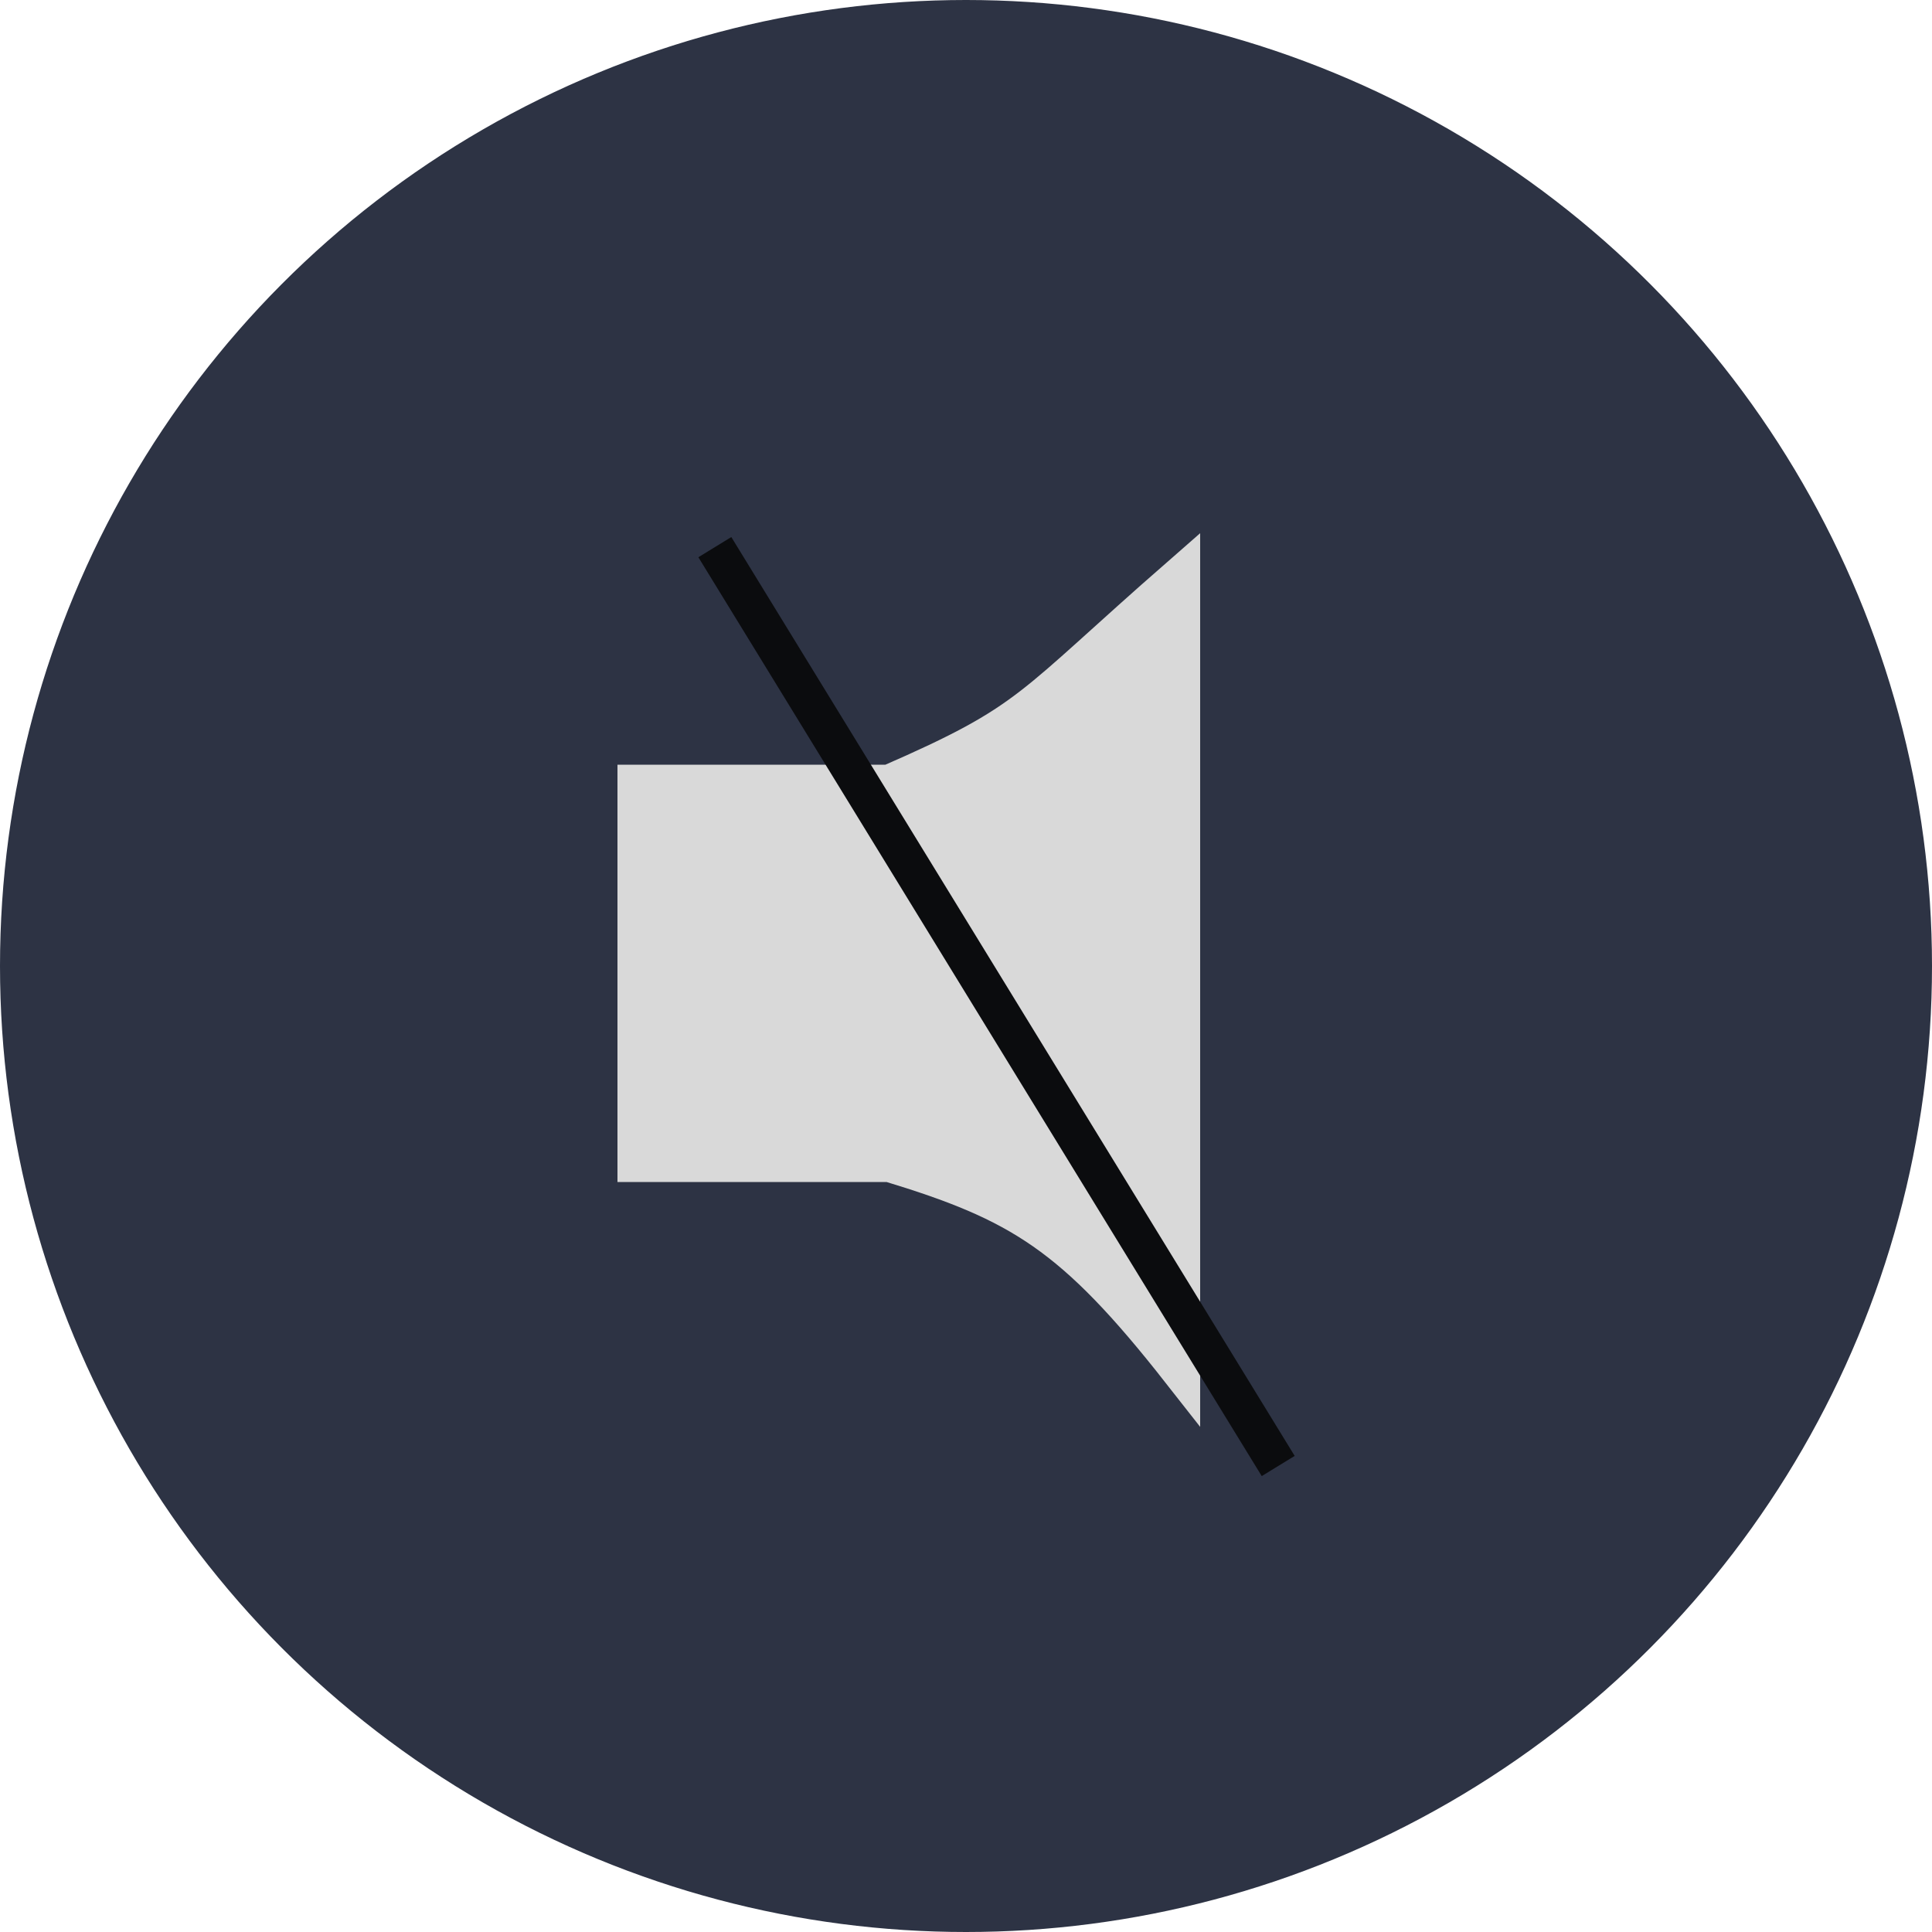 <?xml version="1.0" encoding="UTF-8"?>
<svg id="Capa_1" data-name="Capa 1" xmlns="http://www.w3.org/2000/svg" viewBox="0 0 50 50">
  <defs>
    <style>
      .cls-1 {
        fill: none;
        stroke: #0b0c0e;
      }

      .cls-1, .cls-2, .cls-3 {
        stroke-miterlimit: 10;
      }

      .cls-2 {
        fill: #d9d9d9;
        stroke: #d9d9d9;
      }

      .cls-3 {
        fill: #2d3344;
        stroke: #2d3344;
      }
    </style>
  </defs>
  <circle class="cls-3" cx="25" cy="25" r="24.5"/>
  <path class="cls-2" d="M30.56,14.9v20.58h0c-2.77-3.53-4.15-4.36-7.54-5.39h-6.54v-9.8h6.54c3.74-1.63,3.58-1.93,7.54-5.39h0Z"/>
  <line class="cls-1" x1="18.5" y1="14.16" x2="33.08" y2="37.94"/>
</svg>